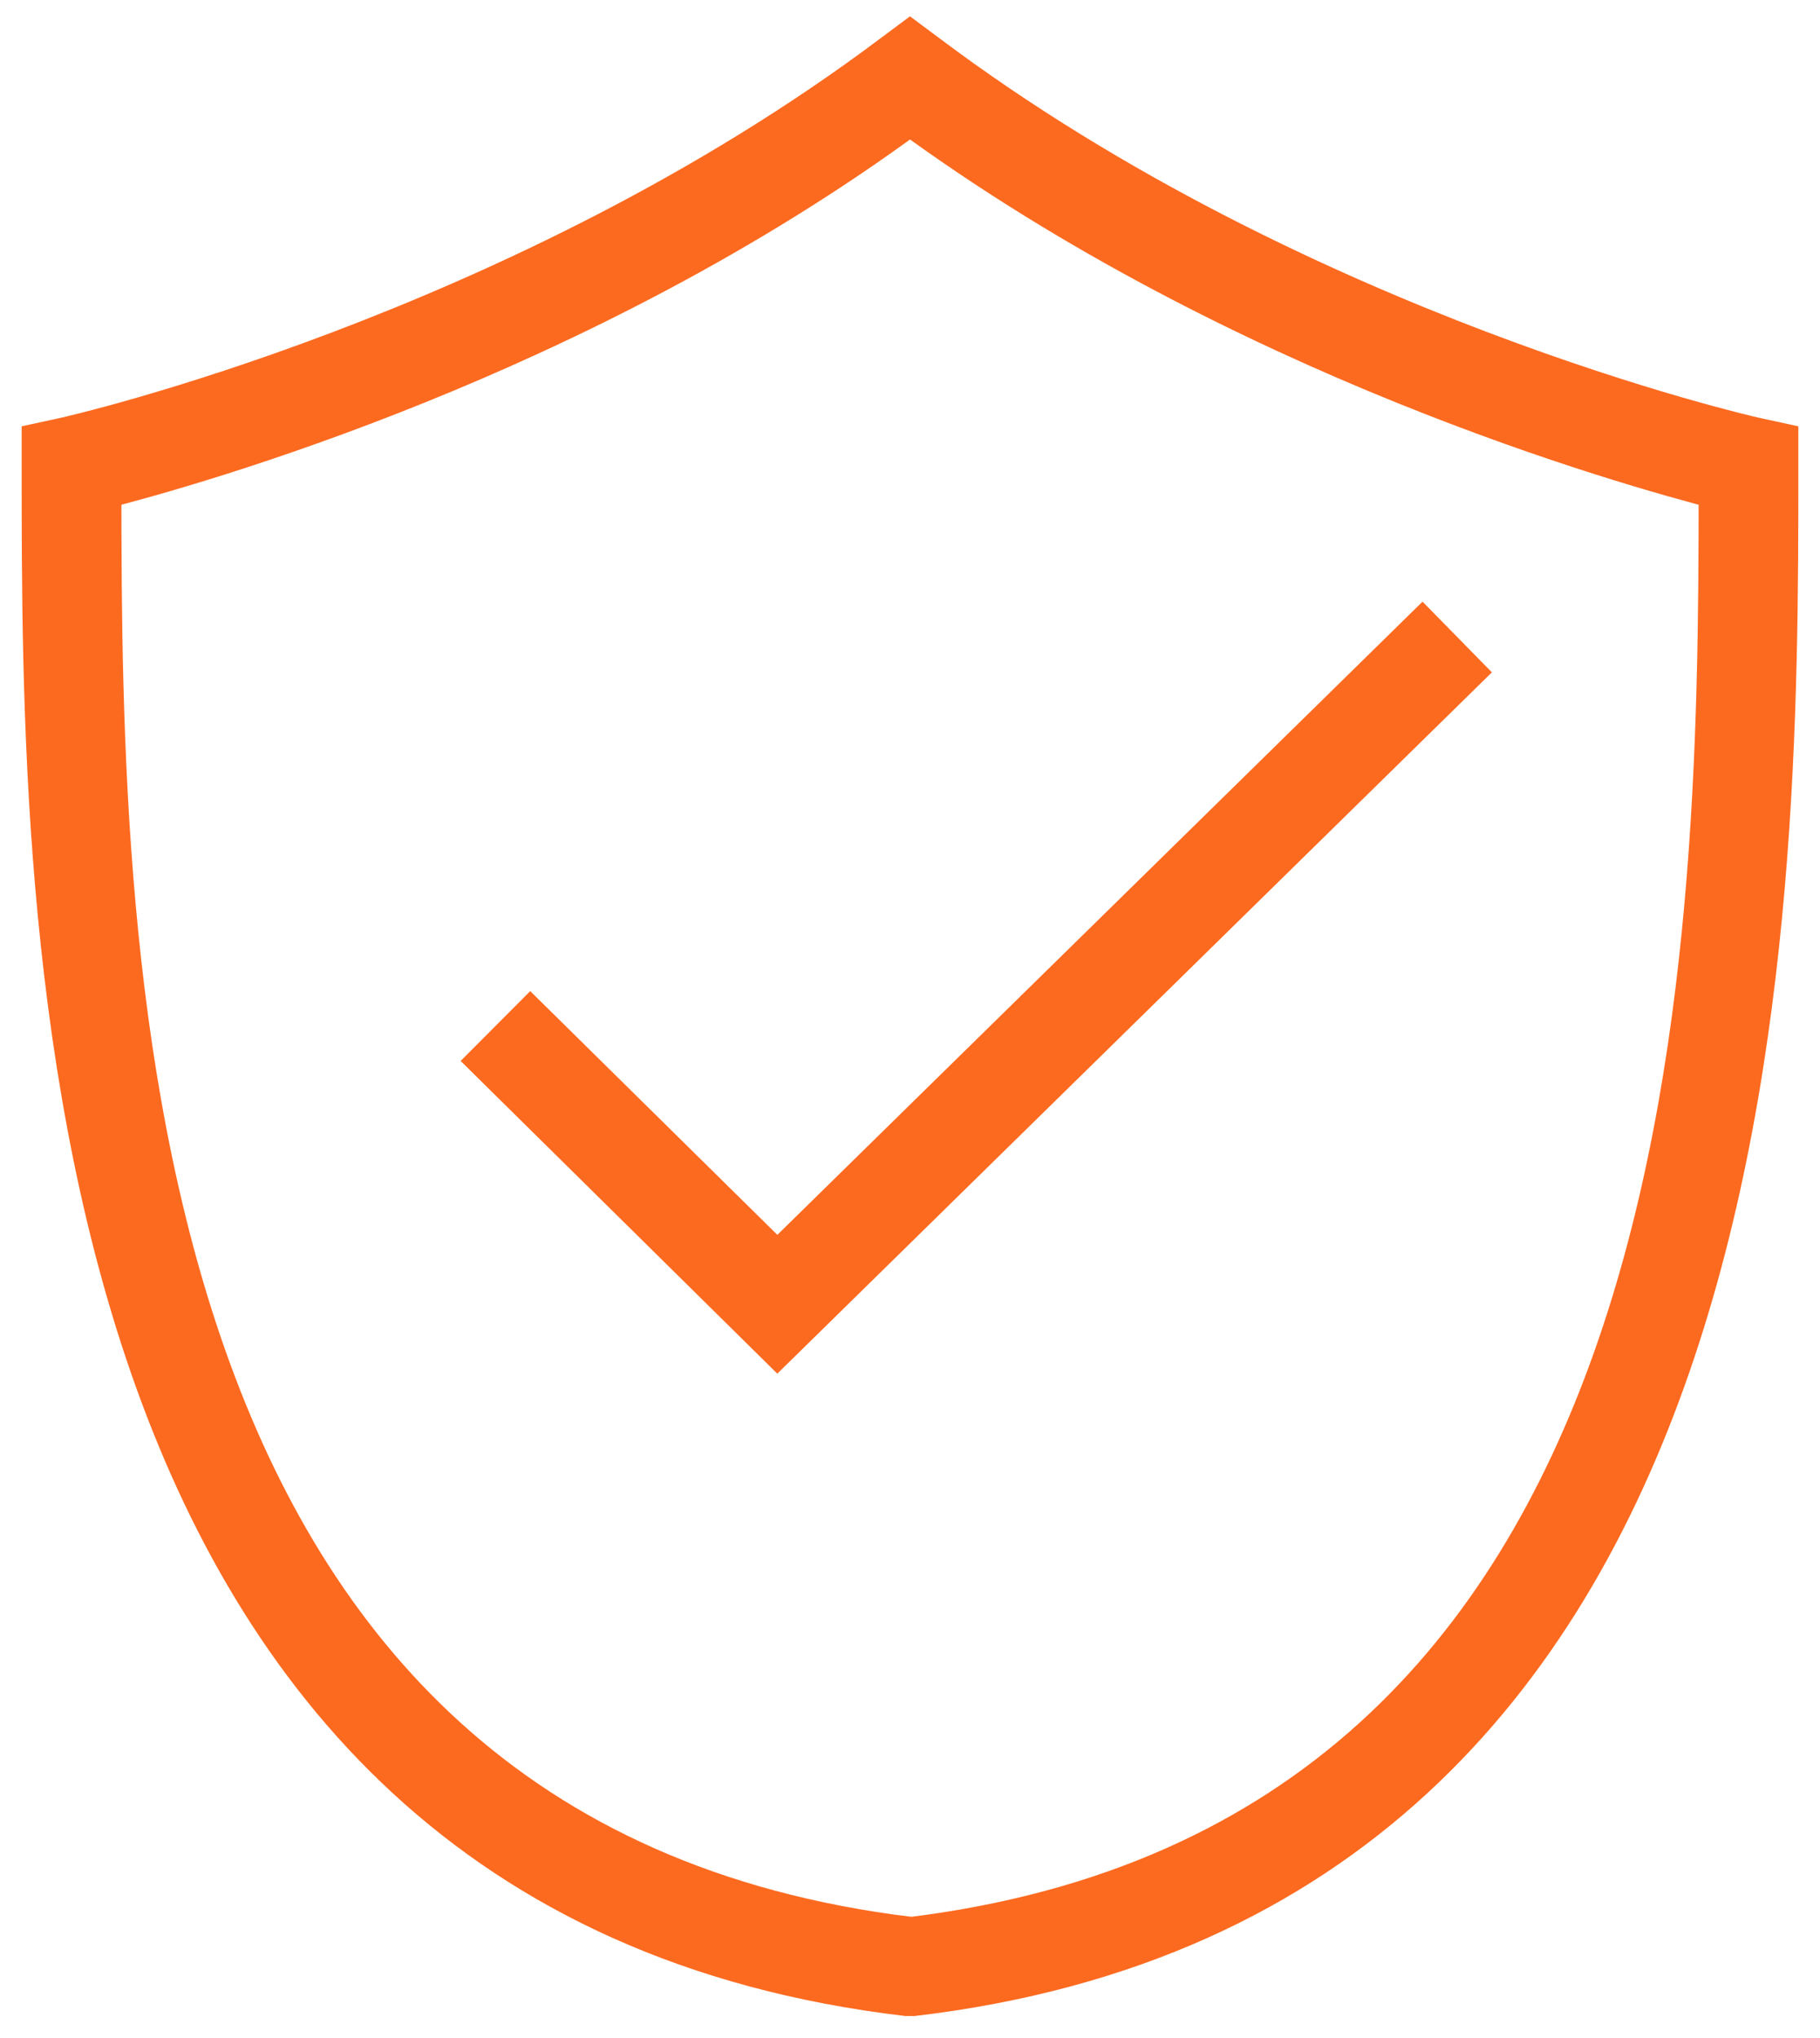 <svg width="42" height="47" viewBox="0 0 42 47" fill="none" xmlns="http://www.w3.org/2000/svg">
<path d="M12.239 23.565L11.339 24.468L17.939 30.982L33.721 15.501L32.821 14.584L17.938 29.183L12.239 23.565Z" fill="#FC6A20"/>
<path d="M21.388 1.289L21 1L20.612 1.289C11.997 7.754 1.61 10.105 1.506 10.126L1 10.236V10.753C1 21.422 1 43.637 20.924 46H21.076C41 43.636 41 21.436 41 10.753V10.236L40.494 10.126C40.391 10.105 30.003 7.754 21.388 1.289H21.388ZM21 44.712C2.565 42.472 2.302 22.442 2.302 11.256C4.483 10.698 13.383 8.21 21 2.599C28.666 8.21 37.531 10.698 39.699 11.256C39.699 22.443 39.435 42.472 21 44.719V44.712Z" fill="#FC6A20"/>
<path d="M12.239 23.565L11.339 24.468L17.939 30.982L33.721 15.501L32.821 14.584L17.938 29.183L12.239 23.565Z" stroke="#FC6A20"/>
<path d="M21.388 1.289L21 1L20.612 1.289C11.997 7.754 1.61 10.105 1.506 10.126L1 10.236V10.753C1 21.422 1 43.637 20.924 46H21.076C41 43.636 41 21.436 41 10.753V10.236L40.494 10.126C40.391 10.105 30.003 7.754 21.388 1.289H21.388ZM21 44.712C2.565 42.472 2.302 22.442 2.302 11.256C4.483 10.698 13.383 8.21 21 2.599C28.666 8.21 37.531 10.698 39.699 11.256C39.699 22.443 39.435 42.472 21 44.719V44.712Z" stroke="#FC6A20"/>
</svg>
